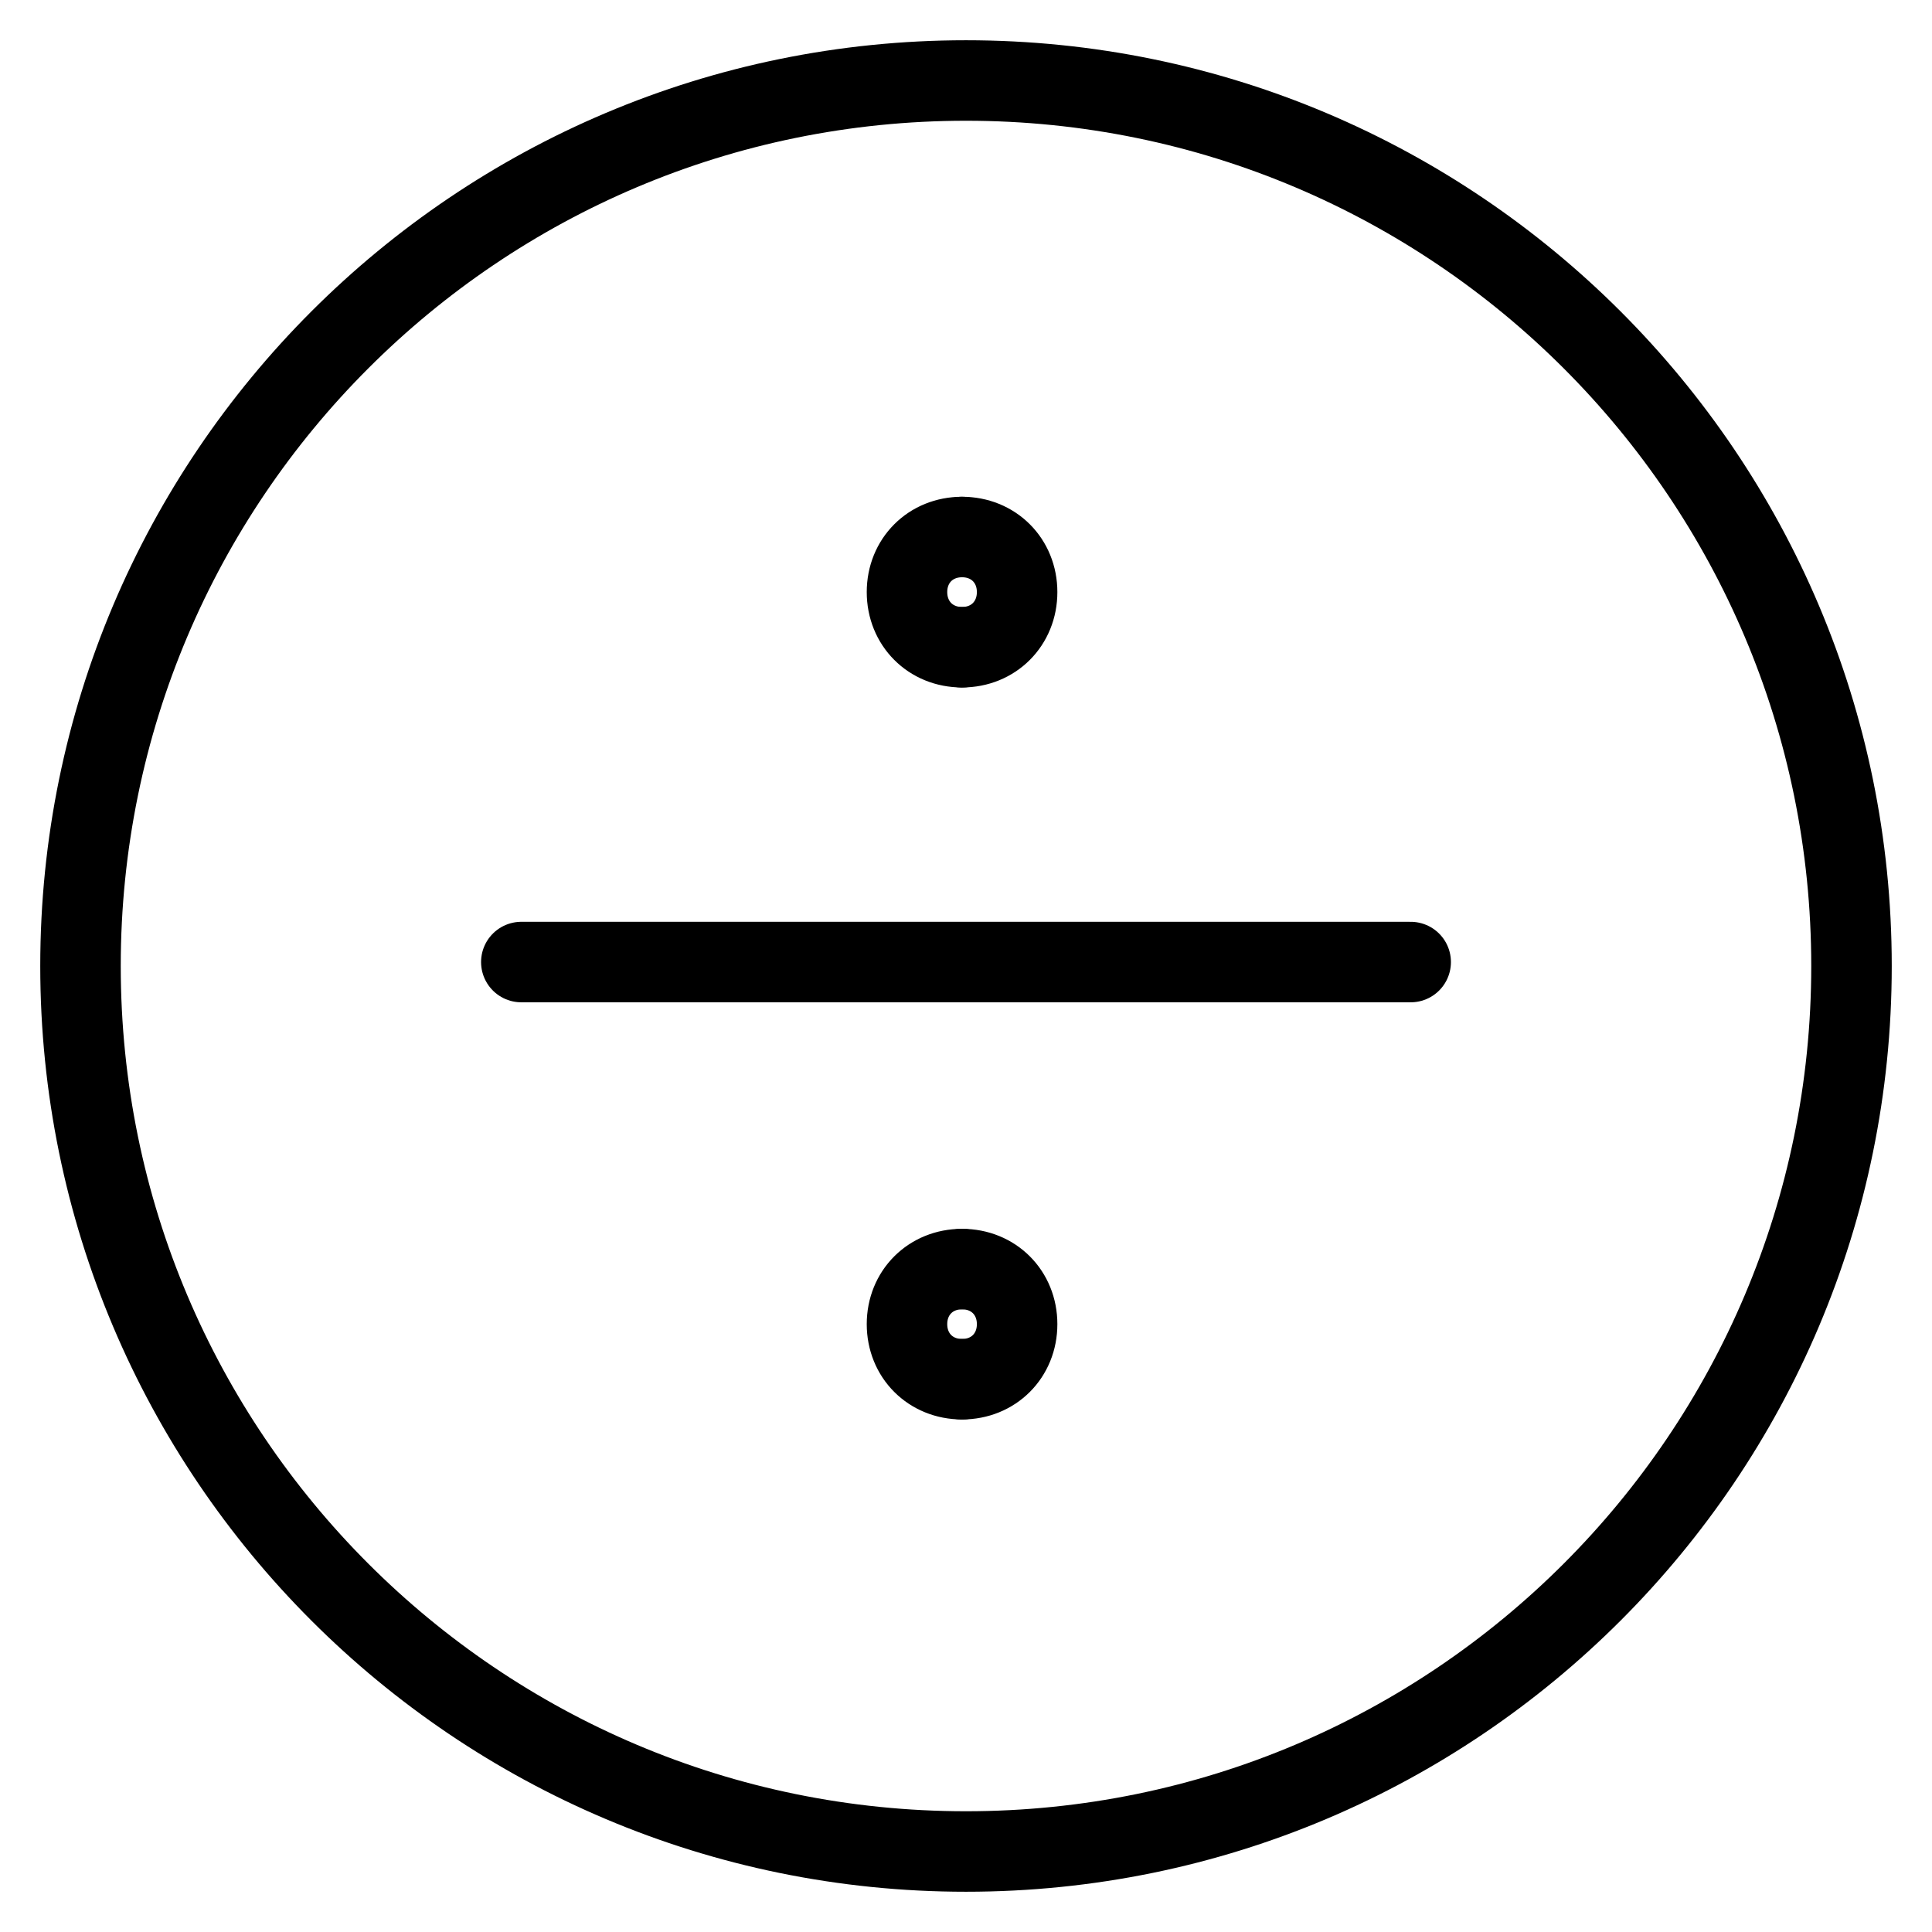 <svg xmlns="http://www.w3.org/2000/svg" fill="none" viewBox="0 0 24 24" id="Division-Math-Symbol-Circle--Streamline-Ultimate">
  <desc>
    Division Math Symbol Circle Streamline Icon: https://streamlinehq.com
  </desc>
  <path stroke="#000000" stroke-linecap="round" stroke-linejoin="round" stroke-miterlimit="10" d="M12 23c6.075 0 11 -4.925 11 -11C23 5.925 18.075 1 12 1 5.925 1 1 5.925 1 12 1 18.075 5.925 23 12 23Z" stroke-width="1"></path>
  <path stroke="#000000" stroke-linecap="round" stroke-linejoin="round" stroke-miterlimit="10" d="M6.476 11.951H17.524" stroke-width="1"></path>
  <path stroke="#000000" stroke-linecap="round" stroke-linejoin="round" stroke-miterlimit="10" d="M11.951 6.671c-0.391 0 -0.684 0.293 -0.684 0.684 0 0.391 0.293 0.685 0.684 0.685" stroke-width="1"></path>
  <path stroke="#000000" stroke-linecap="round" stroke-linejoin="round" stroke-miterlimit="10" d="M11.951 6.671c0.391 0 0.684 0.293 0.684 0.684 0 0.391 -0.293 0.685 -0.684 0.685" stroke-width="1"></path>
  <path stroke="#000000" stroke-linecap="round" stroke-linejoin="round" stroke-miterlimit="10" d="M11.951 17.133c-0.391 0 -0.684 -0.293 -0.684 -0.684 0 -0.391 0.293 -0.684 0.684 -0.684" stroke-width="1"></path>
  <path stroke="#000000" stroke-linecap="round" stroke-linejoin="round" stroke-miterlimit="10" d="M11.951 17.133c0.391 0 0.684 -0.293 0.684 -0.684 0 -0.391 -0.293 -0.684 -0.684 -0.684" stroke-width="1"></path>
</svg>